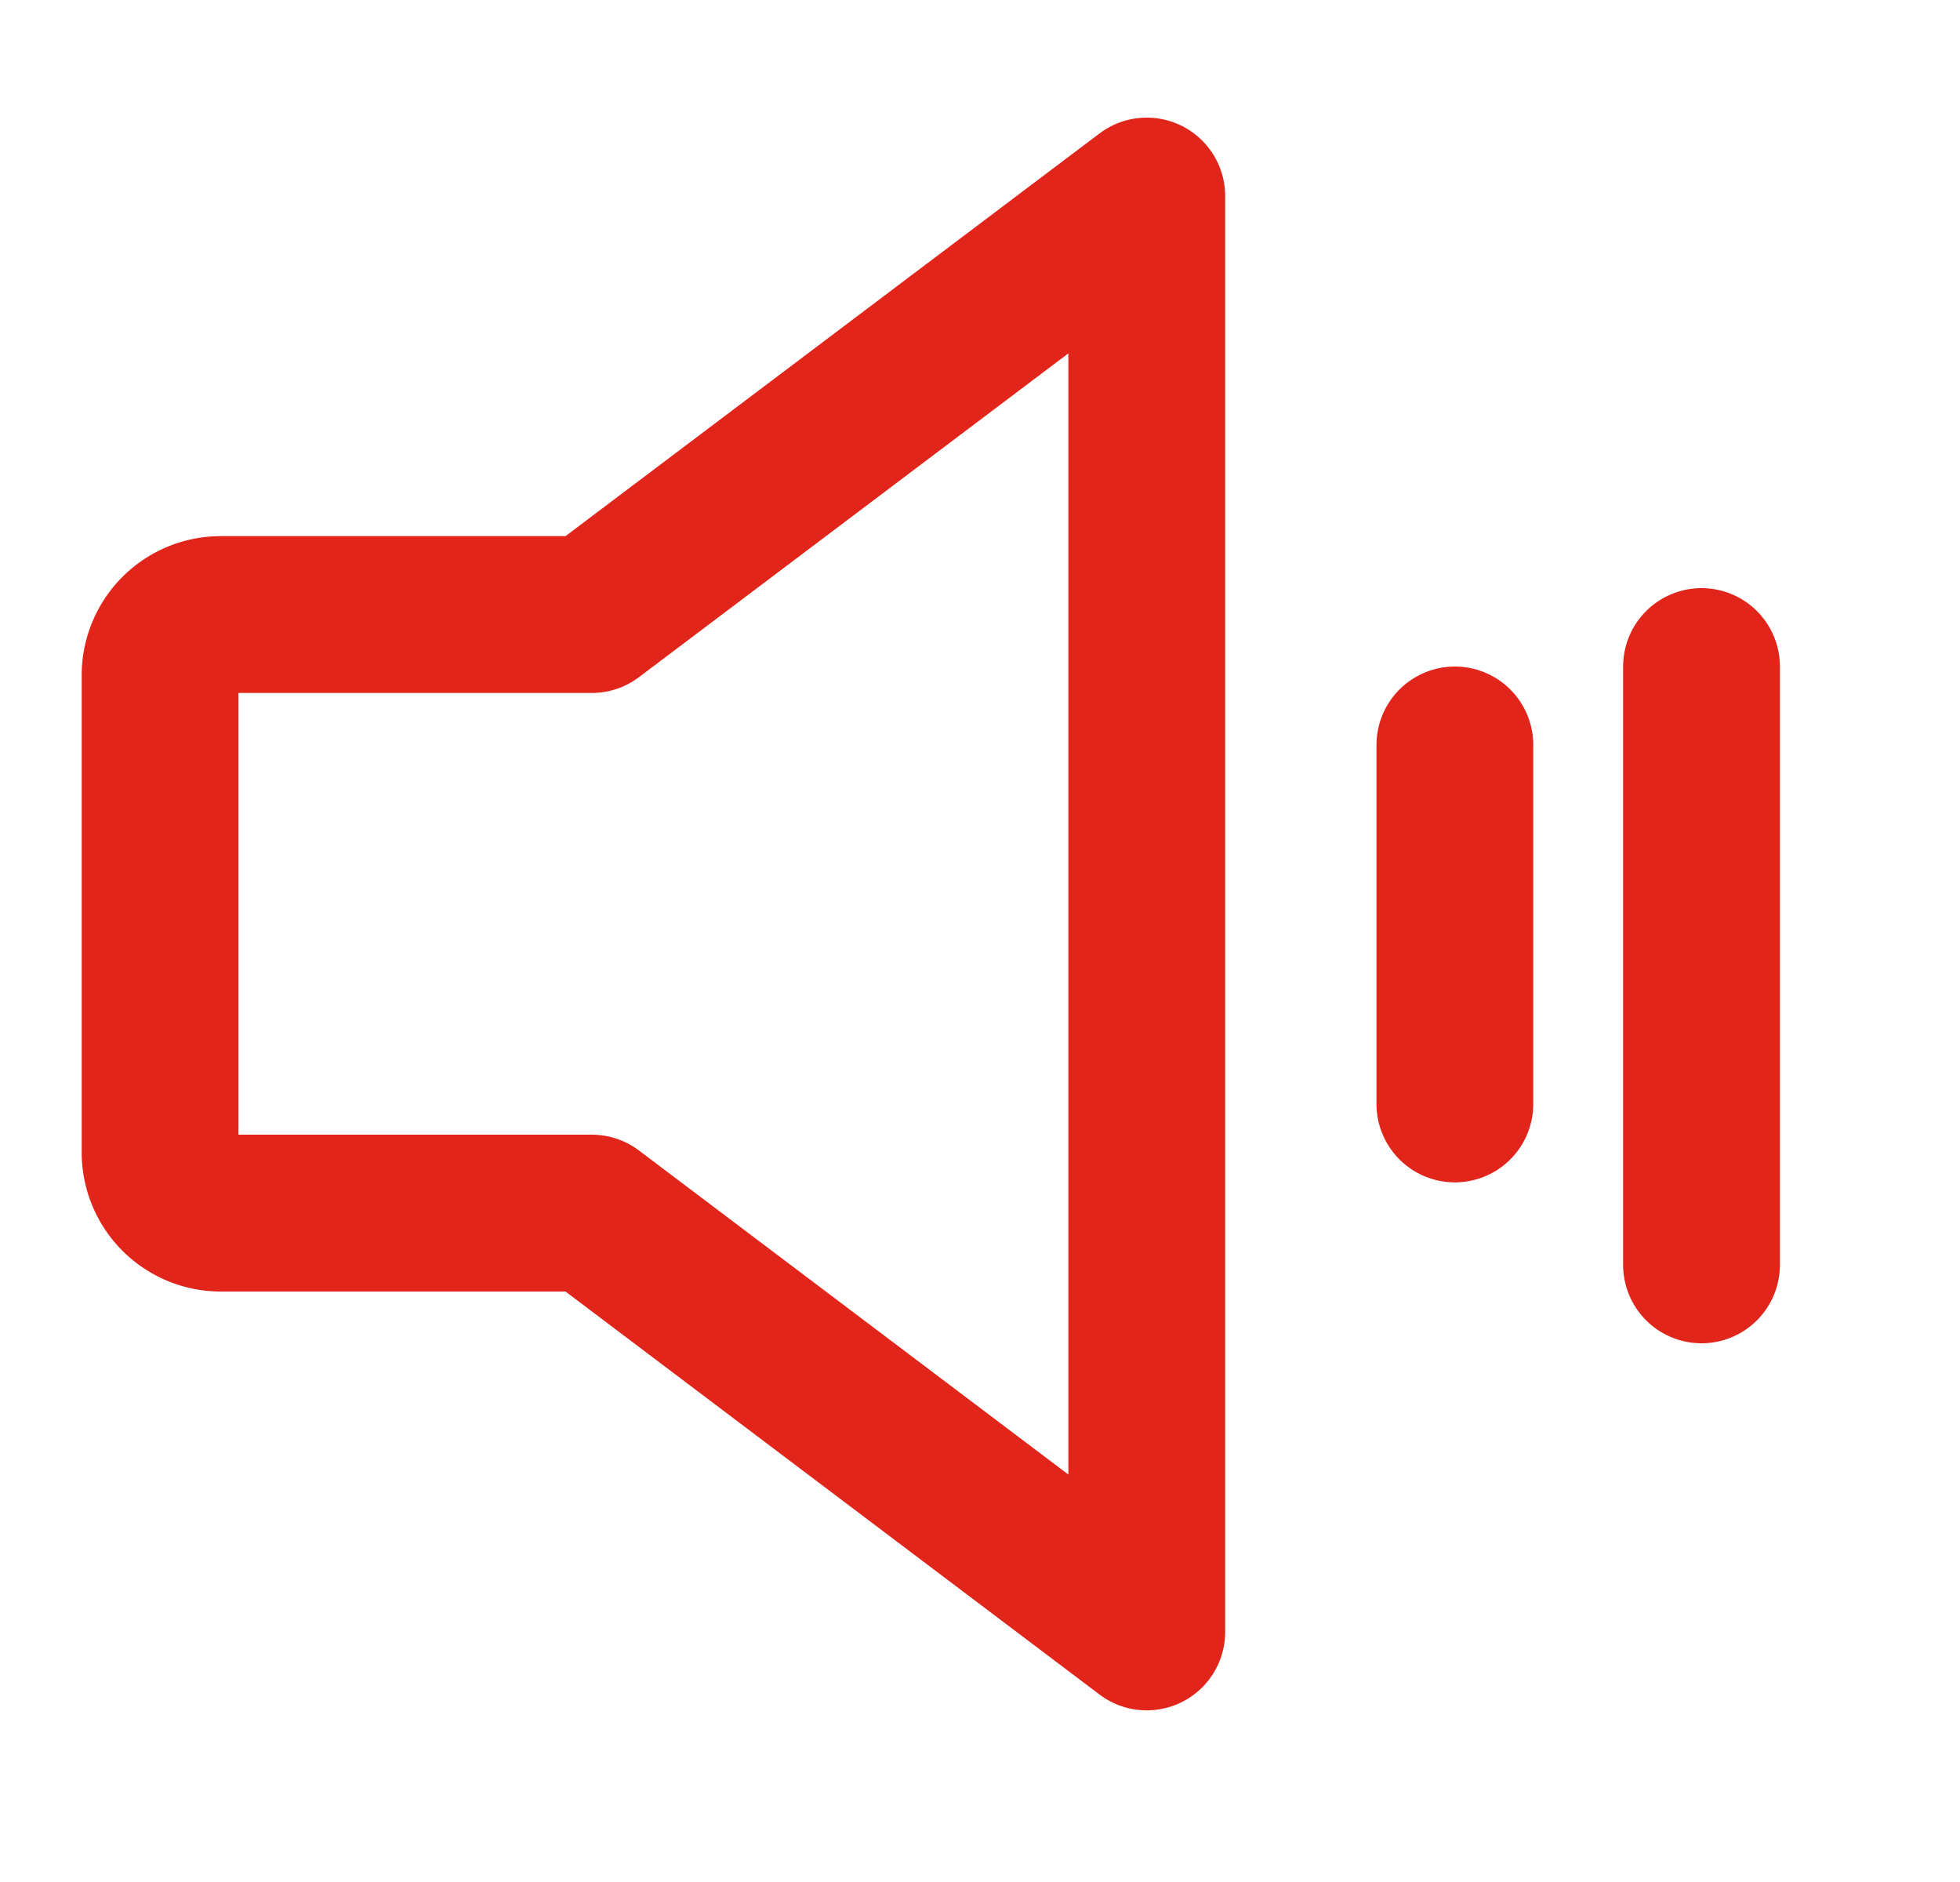 <svg xmlns="http://www.w3.org/2000/svg" width="25" height="24" viewBox="0 0 25 24">
    <g data-name="그룹 10214">
        <path data-name="사각형 6412" style="fill:none" d="M0 0h25v24H0z"/>
        <path data-name="패스 91570" d="M29.506 44.97h-4.719a.775.775 0 0 1-.787-.763V38.1a.775.775 0 0 1 .787-.763h4.719L36.585 32v18.311z" transform="translate(-21.958 -29.5)" style="stroke:#e1251b;stroke-linecap:round;stroke-linejoin:round;stroke-width:2px;fill:none"/>
        <path data-name="선 162" transform="translate(18.557 9.5)" style="stroke:#e1251b;stroke-linecap:round;stroke-linejoin:round;stroke-width:2px;fill:none" d="M0 0v4.578"/>
        <path data-name="선 163" transform="translate(21.703 8.5)" style="stroke:#e1251b;stroke-linecap:round;stroke-linejoin:round;stroke-width:2px;fill:none" d="M0 0v7.63"/>
    </g>
</svg>
